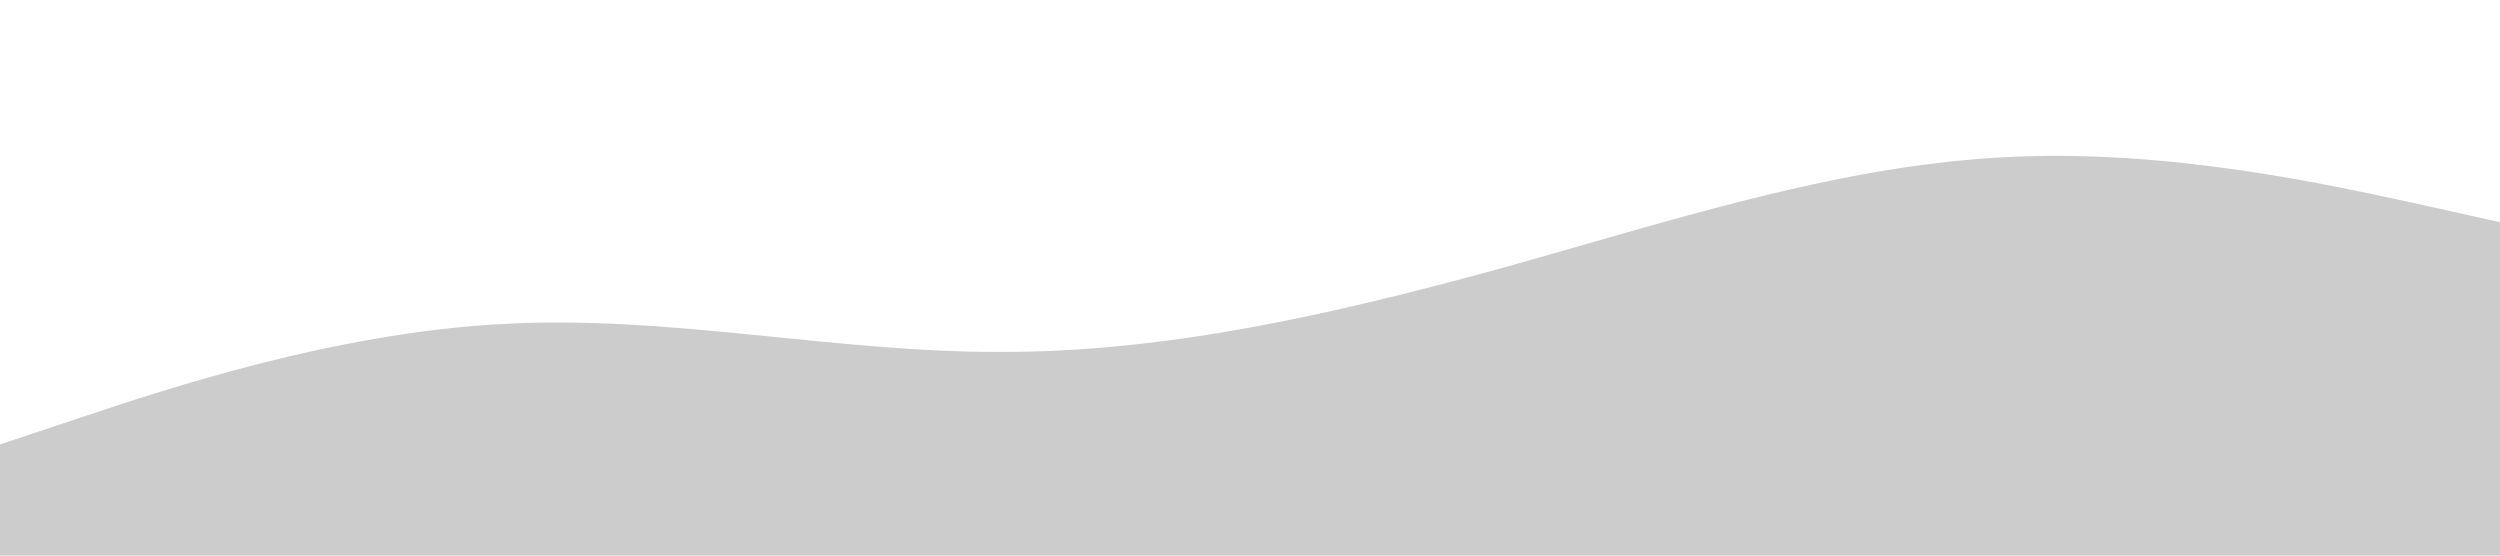 <?xml version="1.0" standalone="no"?><svg xmlns="http://www.w3.org/2000/svg" viewBox="0 0 1440 320"><path fill="#ccc" fill-opacity="1" d="M0,256L48,240C96,224,192,192,288,186.7C384,181,480,203,576,202.7C672,203,768,181,864,154.7C960,128,1056,96,1152,90.7C1248,85,1344,107,1392,117.3L1440,128L1440,320L1392,320C1344,320,1248,320,1152,320C1056,320,960,320,864,320C768,320,672,320,576,320C480,320,384,320,288,320C192,320,96,320,48,320L0,320Z"></path></svg>